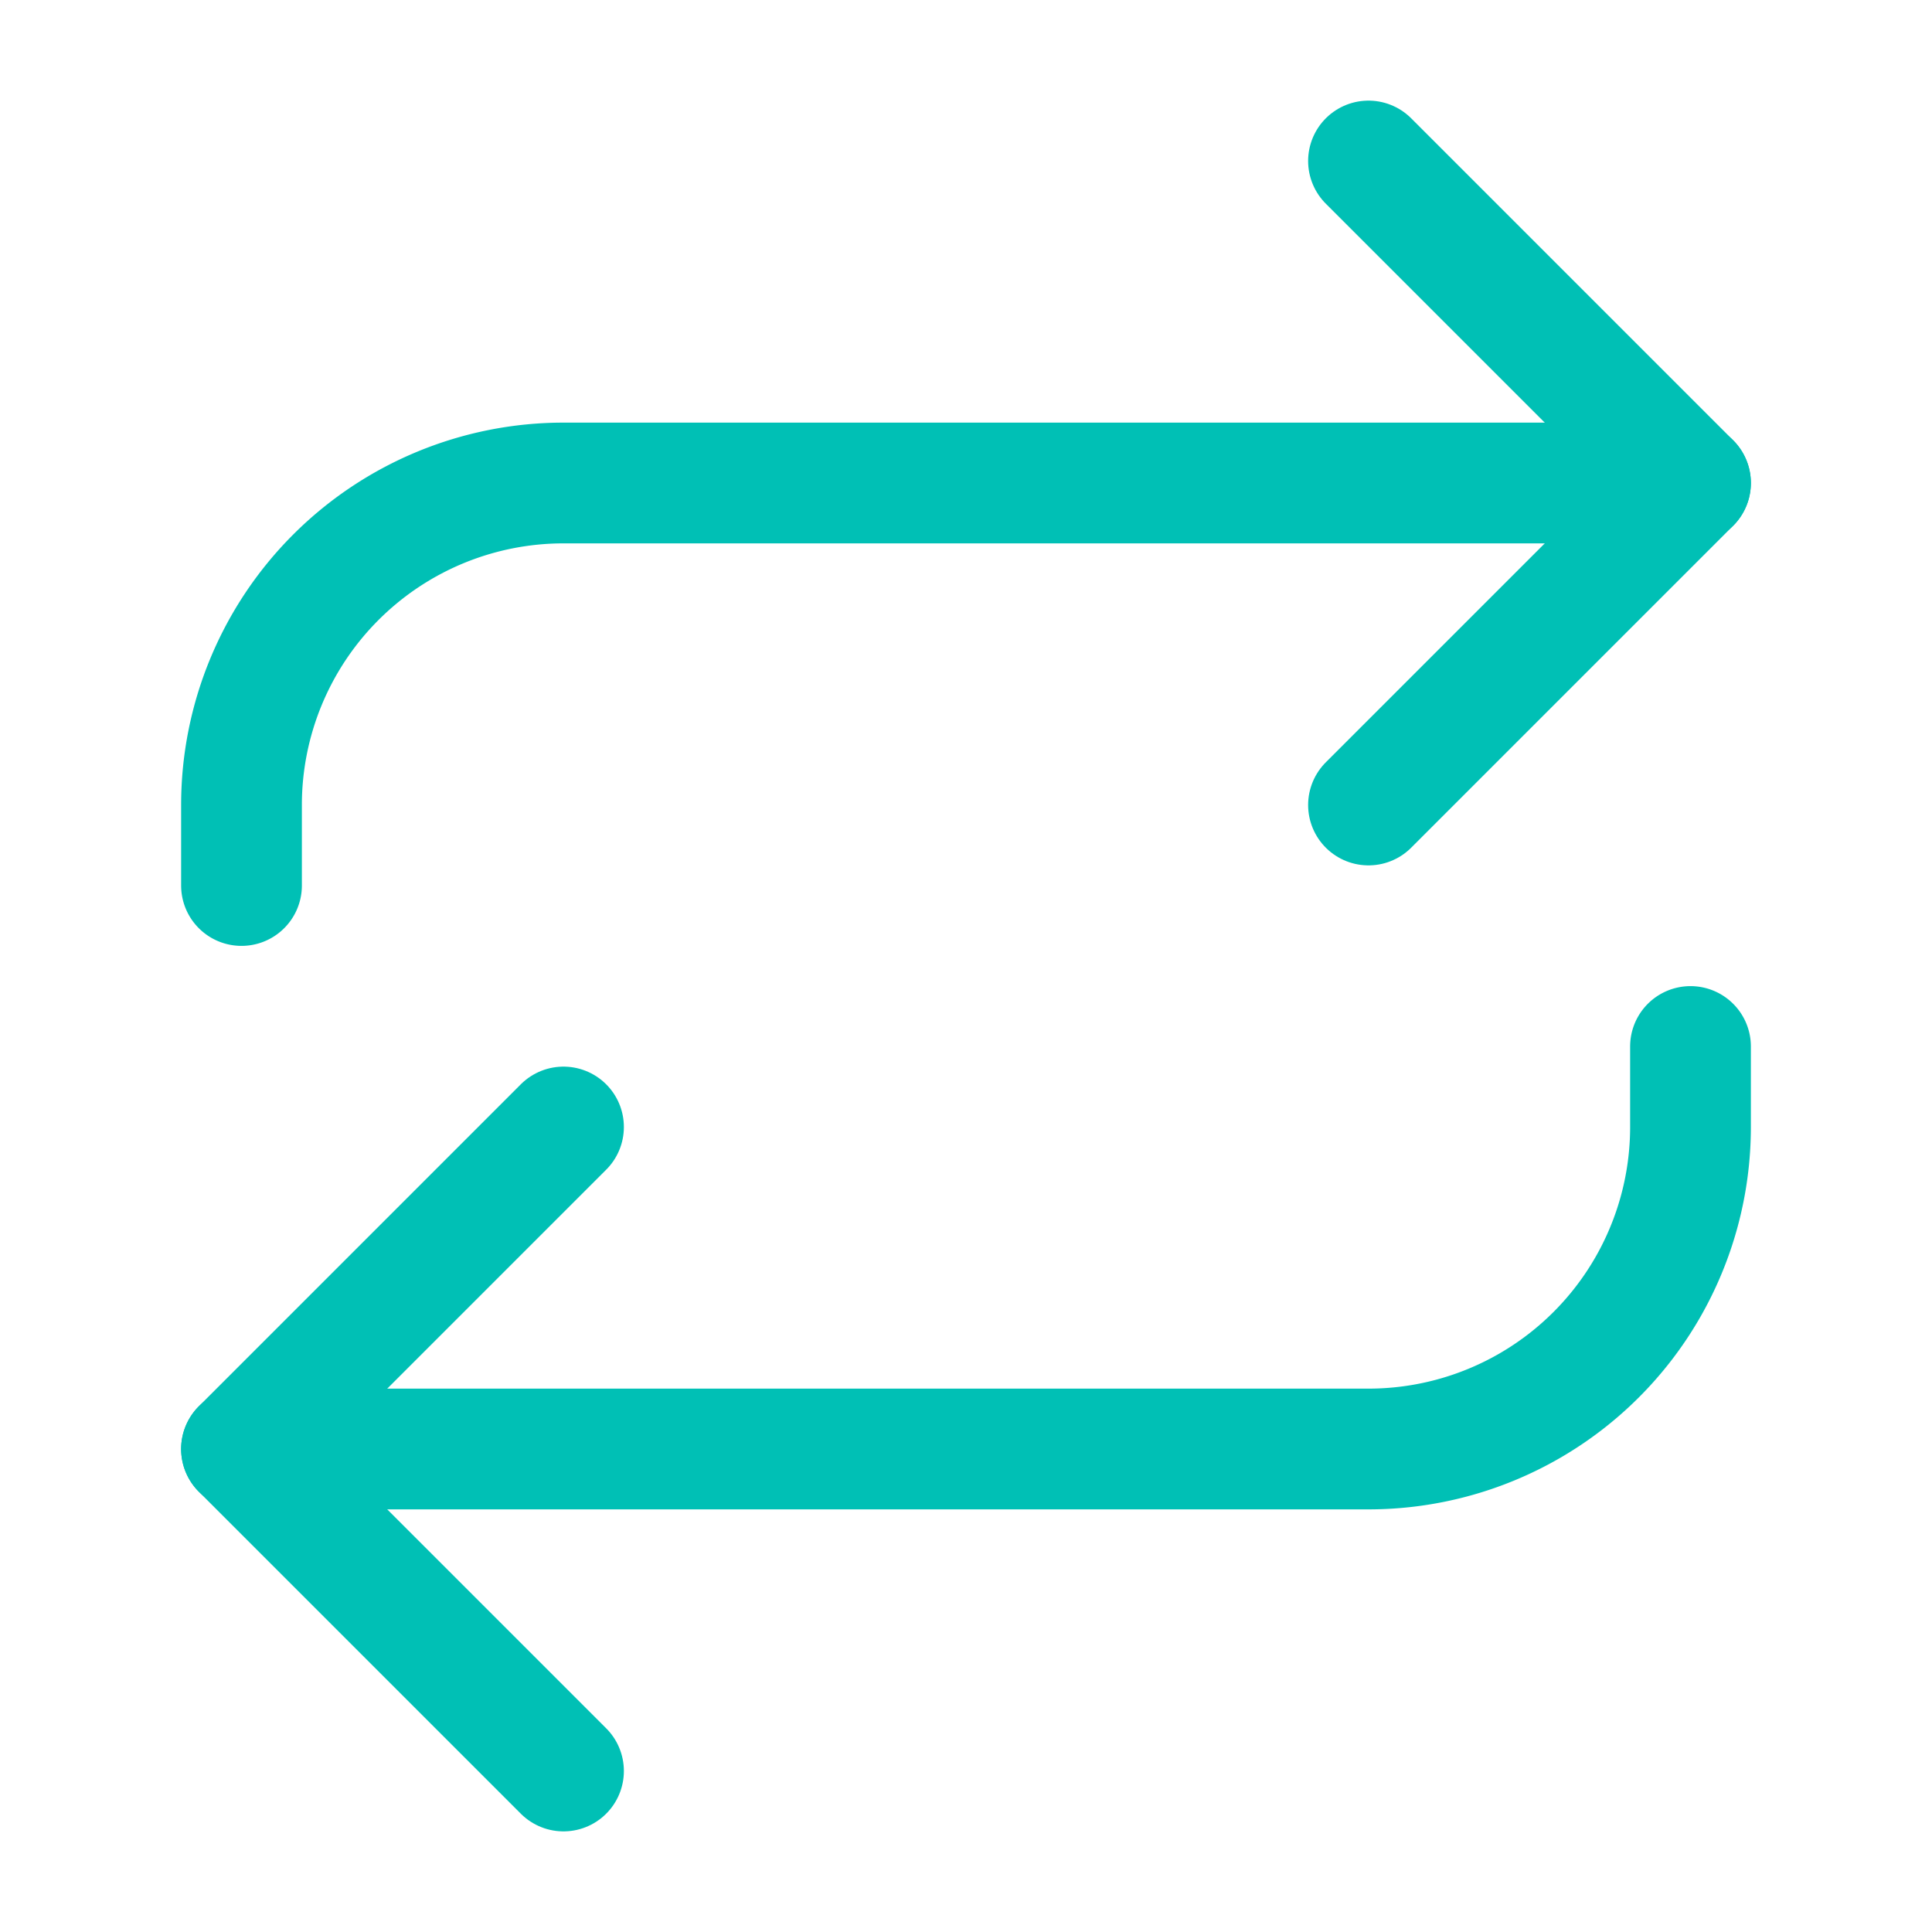 <svg xmlns="http://www.w3.org/2000/svg" width="64" height="64" viewBox="0 0 24 24" fill="none" stroke="#00c0b5" stroke-width="1.5" stroke-linecap="round" stroke-linejoin="round"><path d="m17 2 4 4-4 4"></path><path d="M3 11v-1a4 4 0 0 1 4-4h14"></path><path d="m7 22-4-4 4-4"></path><path d="M21 13v1a4 4 0 0 1-4 4H3"></path></svg>